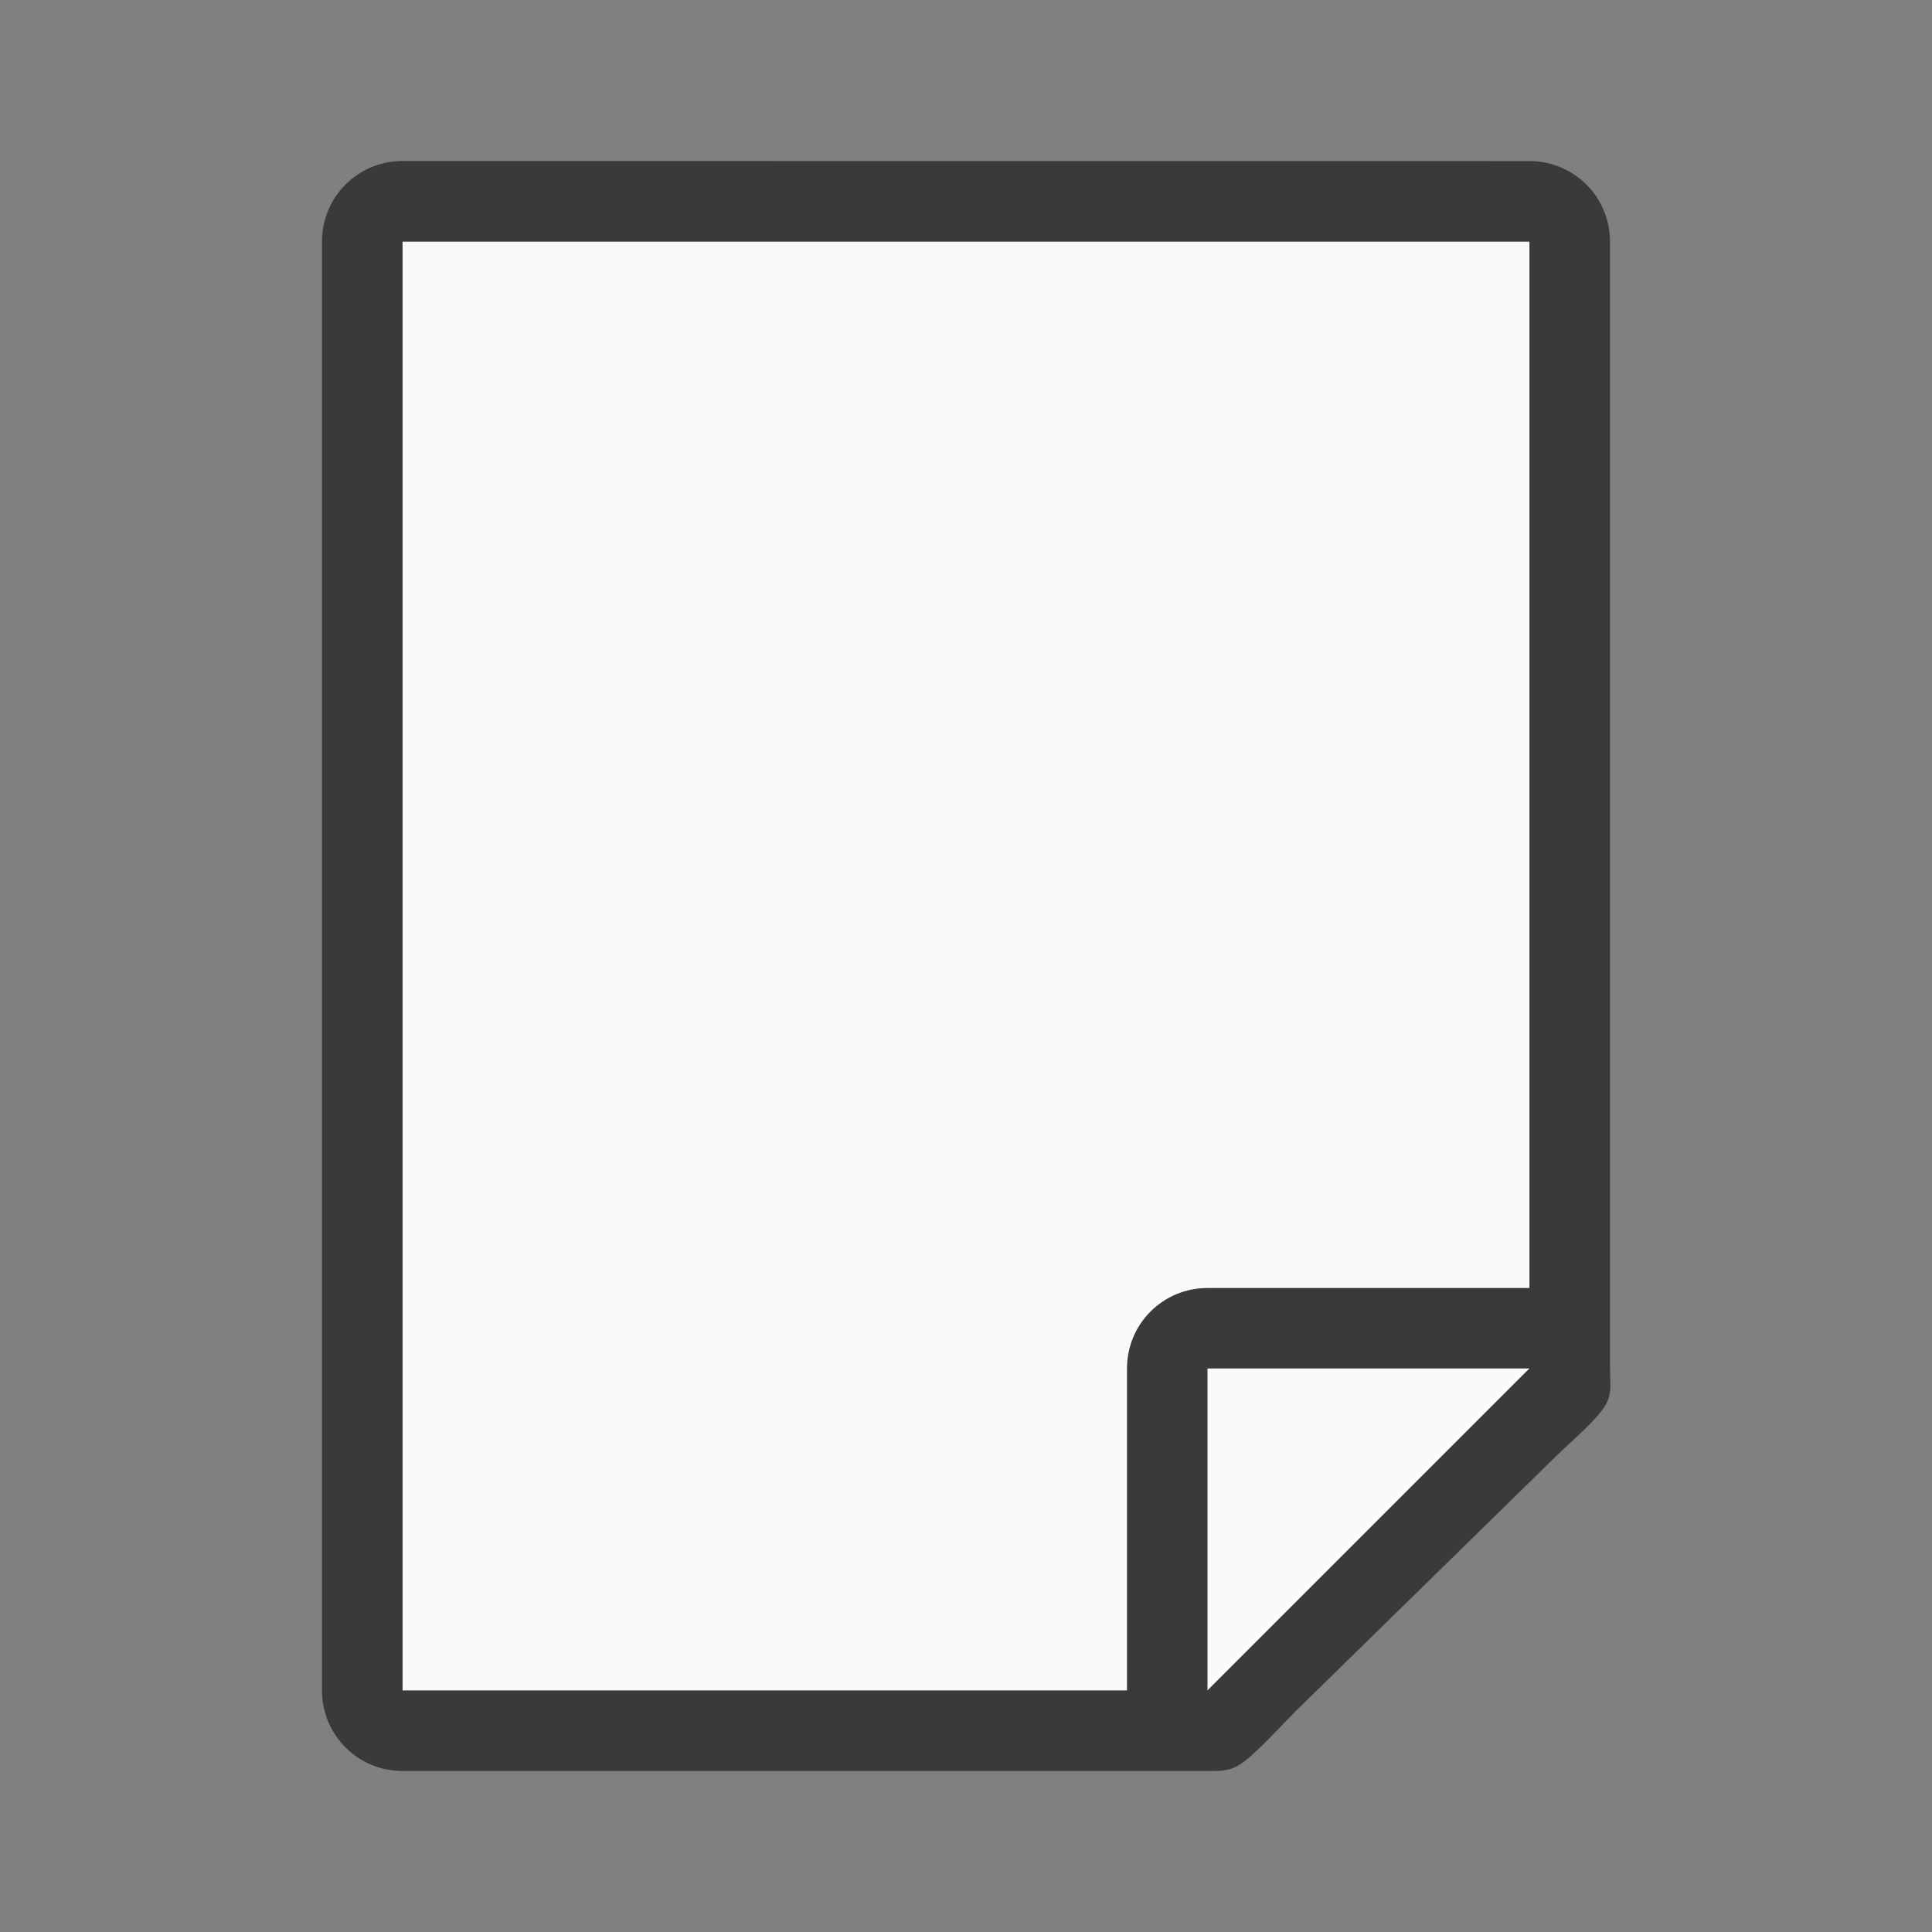<svg viewBox="0 0 24 24" xmlns="http://www.w3.org/2000/svg"><rect x="0" y="0" width="24" height="24" fill="#808080" stroke="none"/><g transform="matrix(1 0 0 -1 0 24)"><path d="m5 3v18h14v-14l-4-4z" fill="#fafafa"/><path d="m5 2c-.554 0-1 .446-1 1v18c0 .554.446 1 1 1h9 .662.332c.384 0 .384.001 1.094-.736l3.307-3.238c.704-.641.605-.616.605-1.066v-.209-3.641-10.109c0-.554-.446-1-1-1zm0 1h14v13h-4c-.554 0-1 .446-1 1v4h-9zm10 14h4l-4 4z" fill="#3a3a38" transform="matrix(1 0 0 -1 0 24)"/></g></svg>